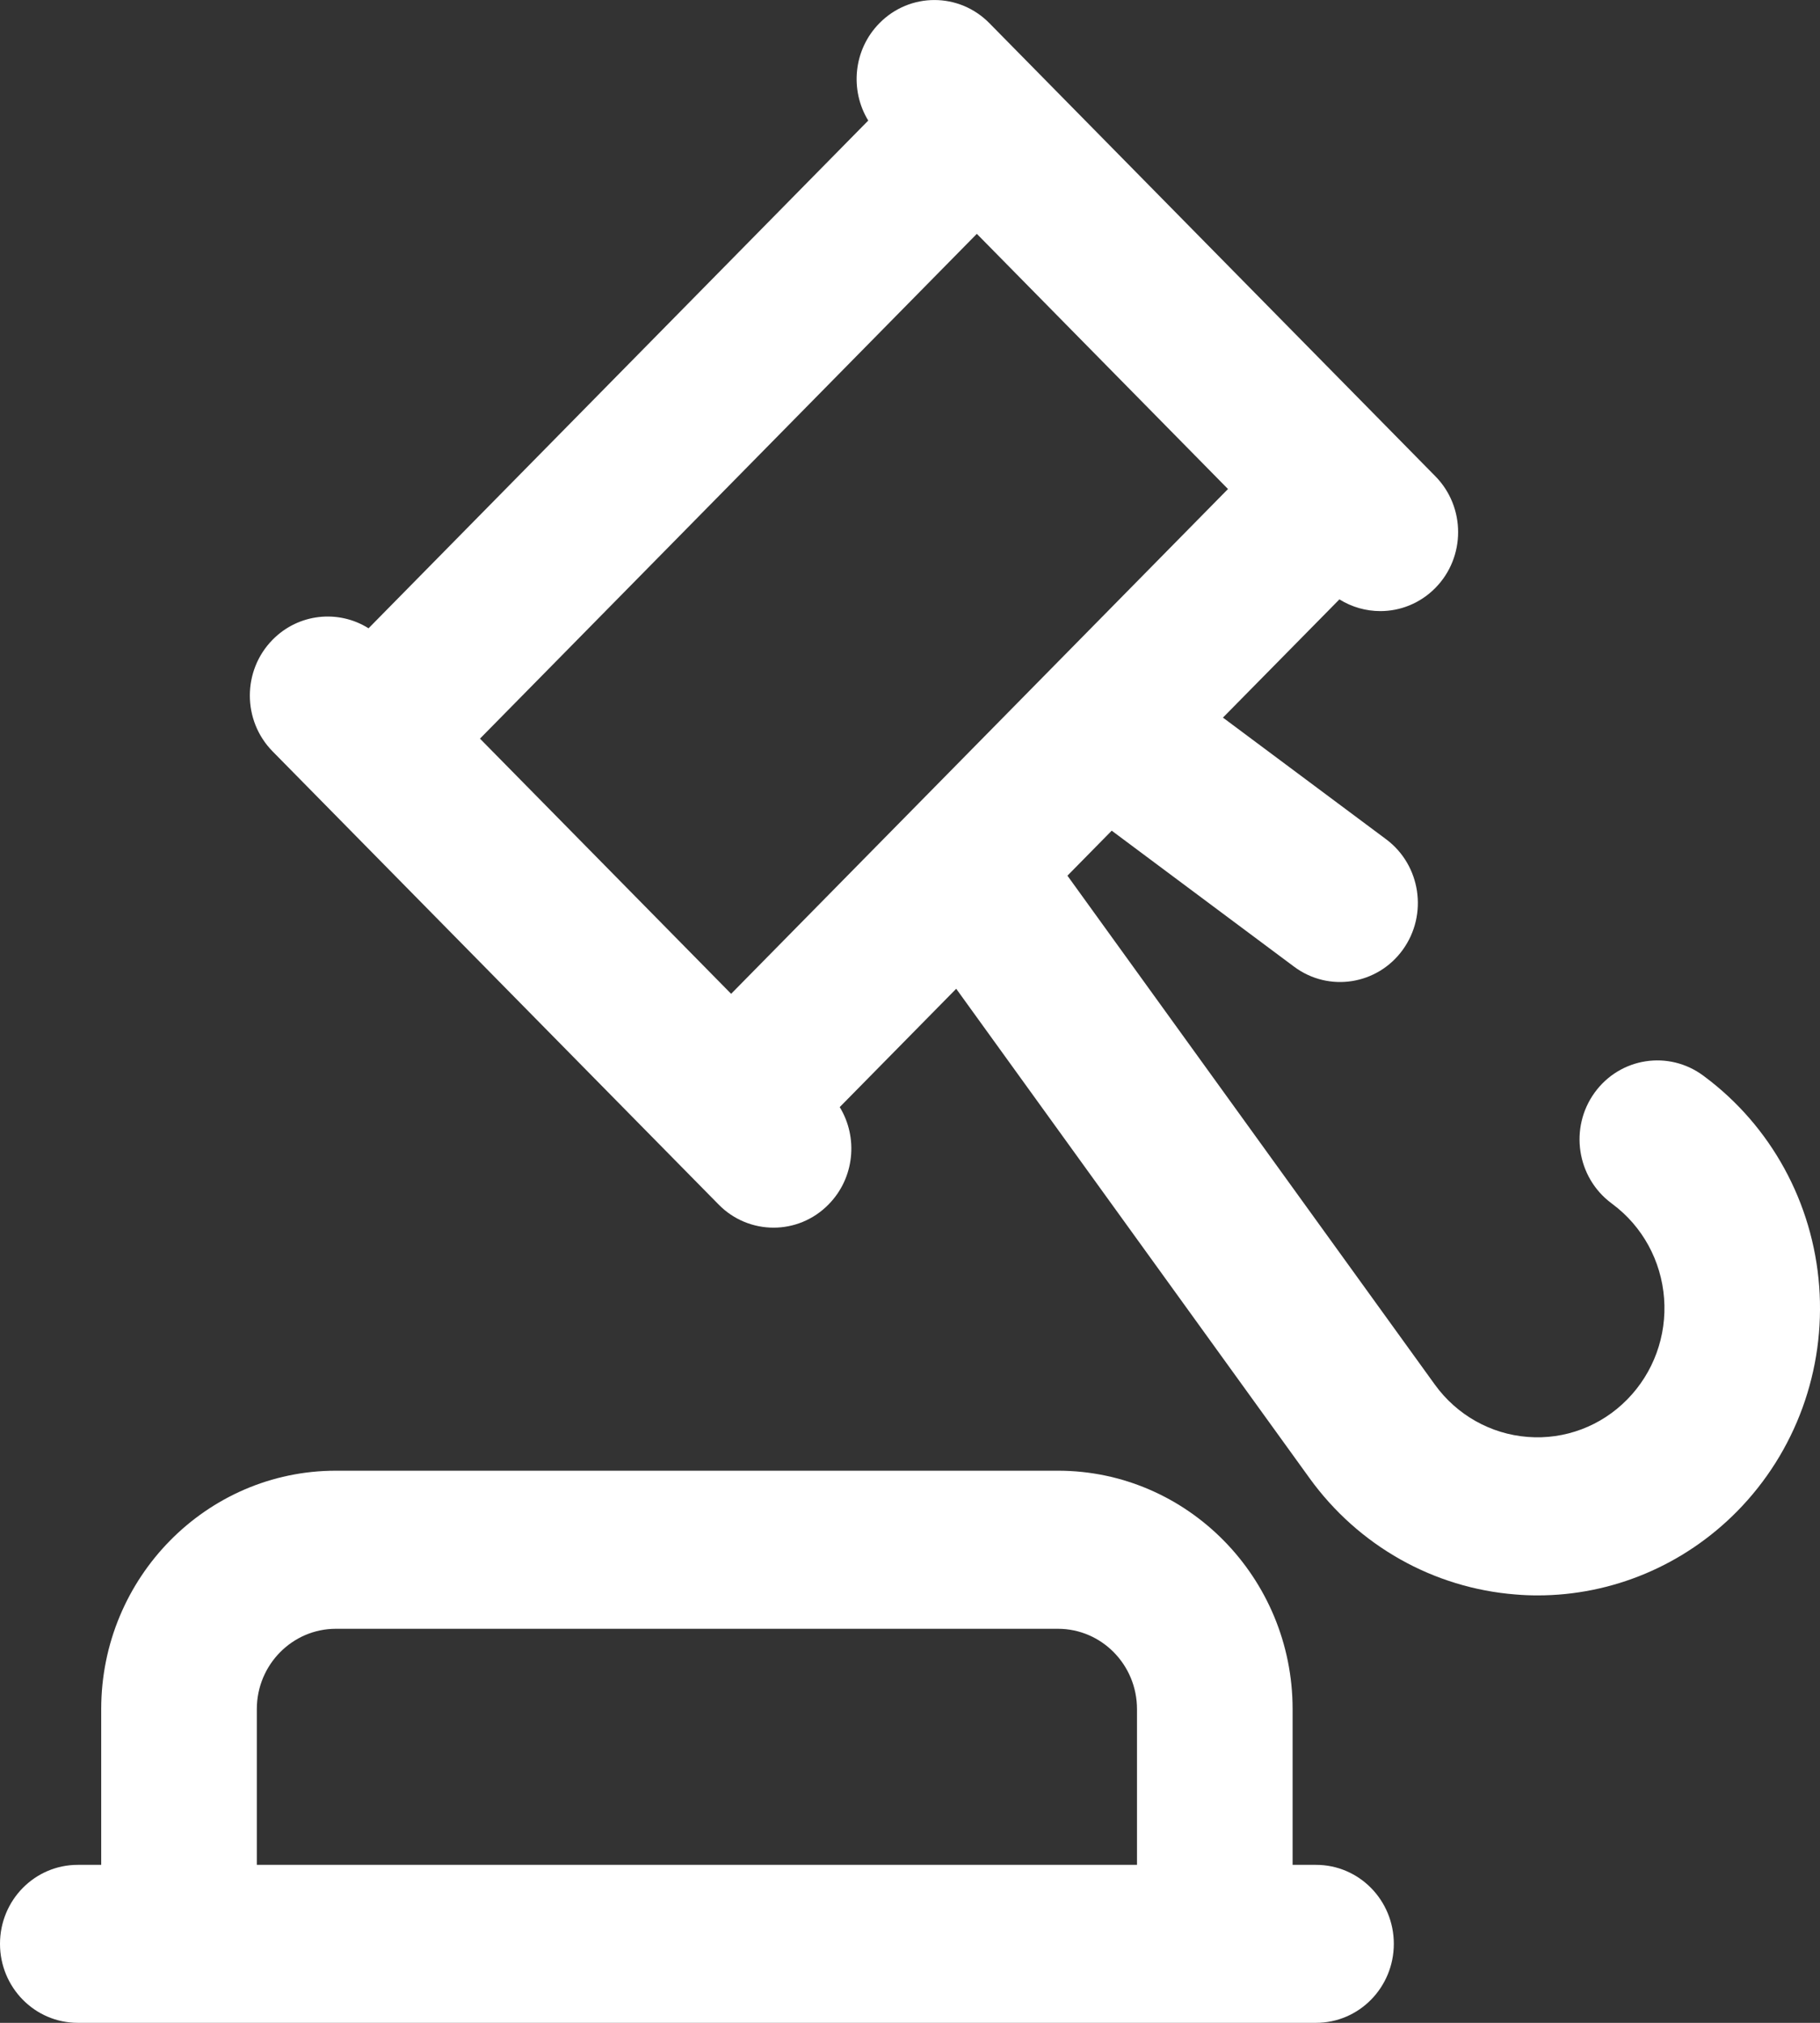 <svg width="18" height="20" viewBox="0 0 18 20" fill="none" xmlns="http://www.w3.org/2000/svg">
<rect x="0" y="0" width="18" height="20" fill="#333333" stroke="none"/>
<path fill-rule="evenodd" clip-rule="evenodd" d="M12.784 18.438H13.016C13.441 18.438 13.785 18.787 13.785 19.219C13.785 19.65 13.441 20 13.016 20H0.769C0.344 20 0 19.65 0 19.219C0 18.787 0.344 18.438 0.769 18.438H1.001V16.898C1.001 15.599 2.042 14.541 3.322 14.541H10.463C11.743 14.541 12.784 15.599 12.784 16.898V18.438ZM2.54 16.898V18.438H11.245V16.898C11.245 16.46 10.895 16.104 10.463 16.104H3.322C2.891 16.104 2.54 16.46 2.54 16.898Z" fill="white"/>
<path fill-rule="evenodd" clip-rule="evenodd" d="M16.859 10.645C17.516 11.135 17.93 11.891 17.992 12.718C18.054 13.545 17.759 14.355 17.181 14.942C16.654 15.477 15.944 15.774 15.206 15.774C15.134 15.774 15.063 15.771 14.992 15.765C14.178 15.702 13.434 15.283 12.951 14.614L9.457 9.776L8.305 10.946C8.489 11.247 8.452 11.648 8.194 11.909C8.044 12.062 7.847 12.138 7.651 12.138C7.454 12.138 7.257 12.062 7.107 11.909L2.696 7.429C2.396 7.124 2.396 6.63 2.696 6.325C2.954 6.063 3.349 6.026 3.645 6.212L8.587 1.192C8.403 0.891 8.44 0.49 8.698 0.229C8.998 -0.076 9.485 -0.076 9.785 0.229L14.196 4.709C14.496 5.014 14.496 5.508 14.196 5.813C14.045 5.966 13.848 6.042 13.652 6.042C13.511 6.042 13.37 6.003 13.247 5.926L12.095 7.095L13.709 8.298C14.051 8.553 14.125 9.042 13.874 9.39C13.623 9.738 13.141 9.813 12.799 9.558L10.995 8.213L10.557 8.658L14.191 13.69C14.408 13.99 14.743 14.179 15.109 14.207C15.475 14.236 15.834 14.101 16.093 13.837C16.353 13.573 16.486 13.209 16.458 12.837C16.43 12.465 16.244 12.125 15.948 11.905L15.935 11.895C15.593 11.639 15.52 11.15 15.771 10.803C16.023 10.455 16.504 10.381 16.847 10.636L16.859 10.645ZM9.661 2.312L4.747 7.303L7.231 9.826L12.145 4.835L9.661 2.312Z" fill="white"/>
</svg>
